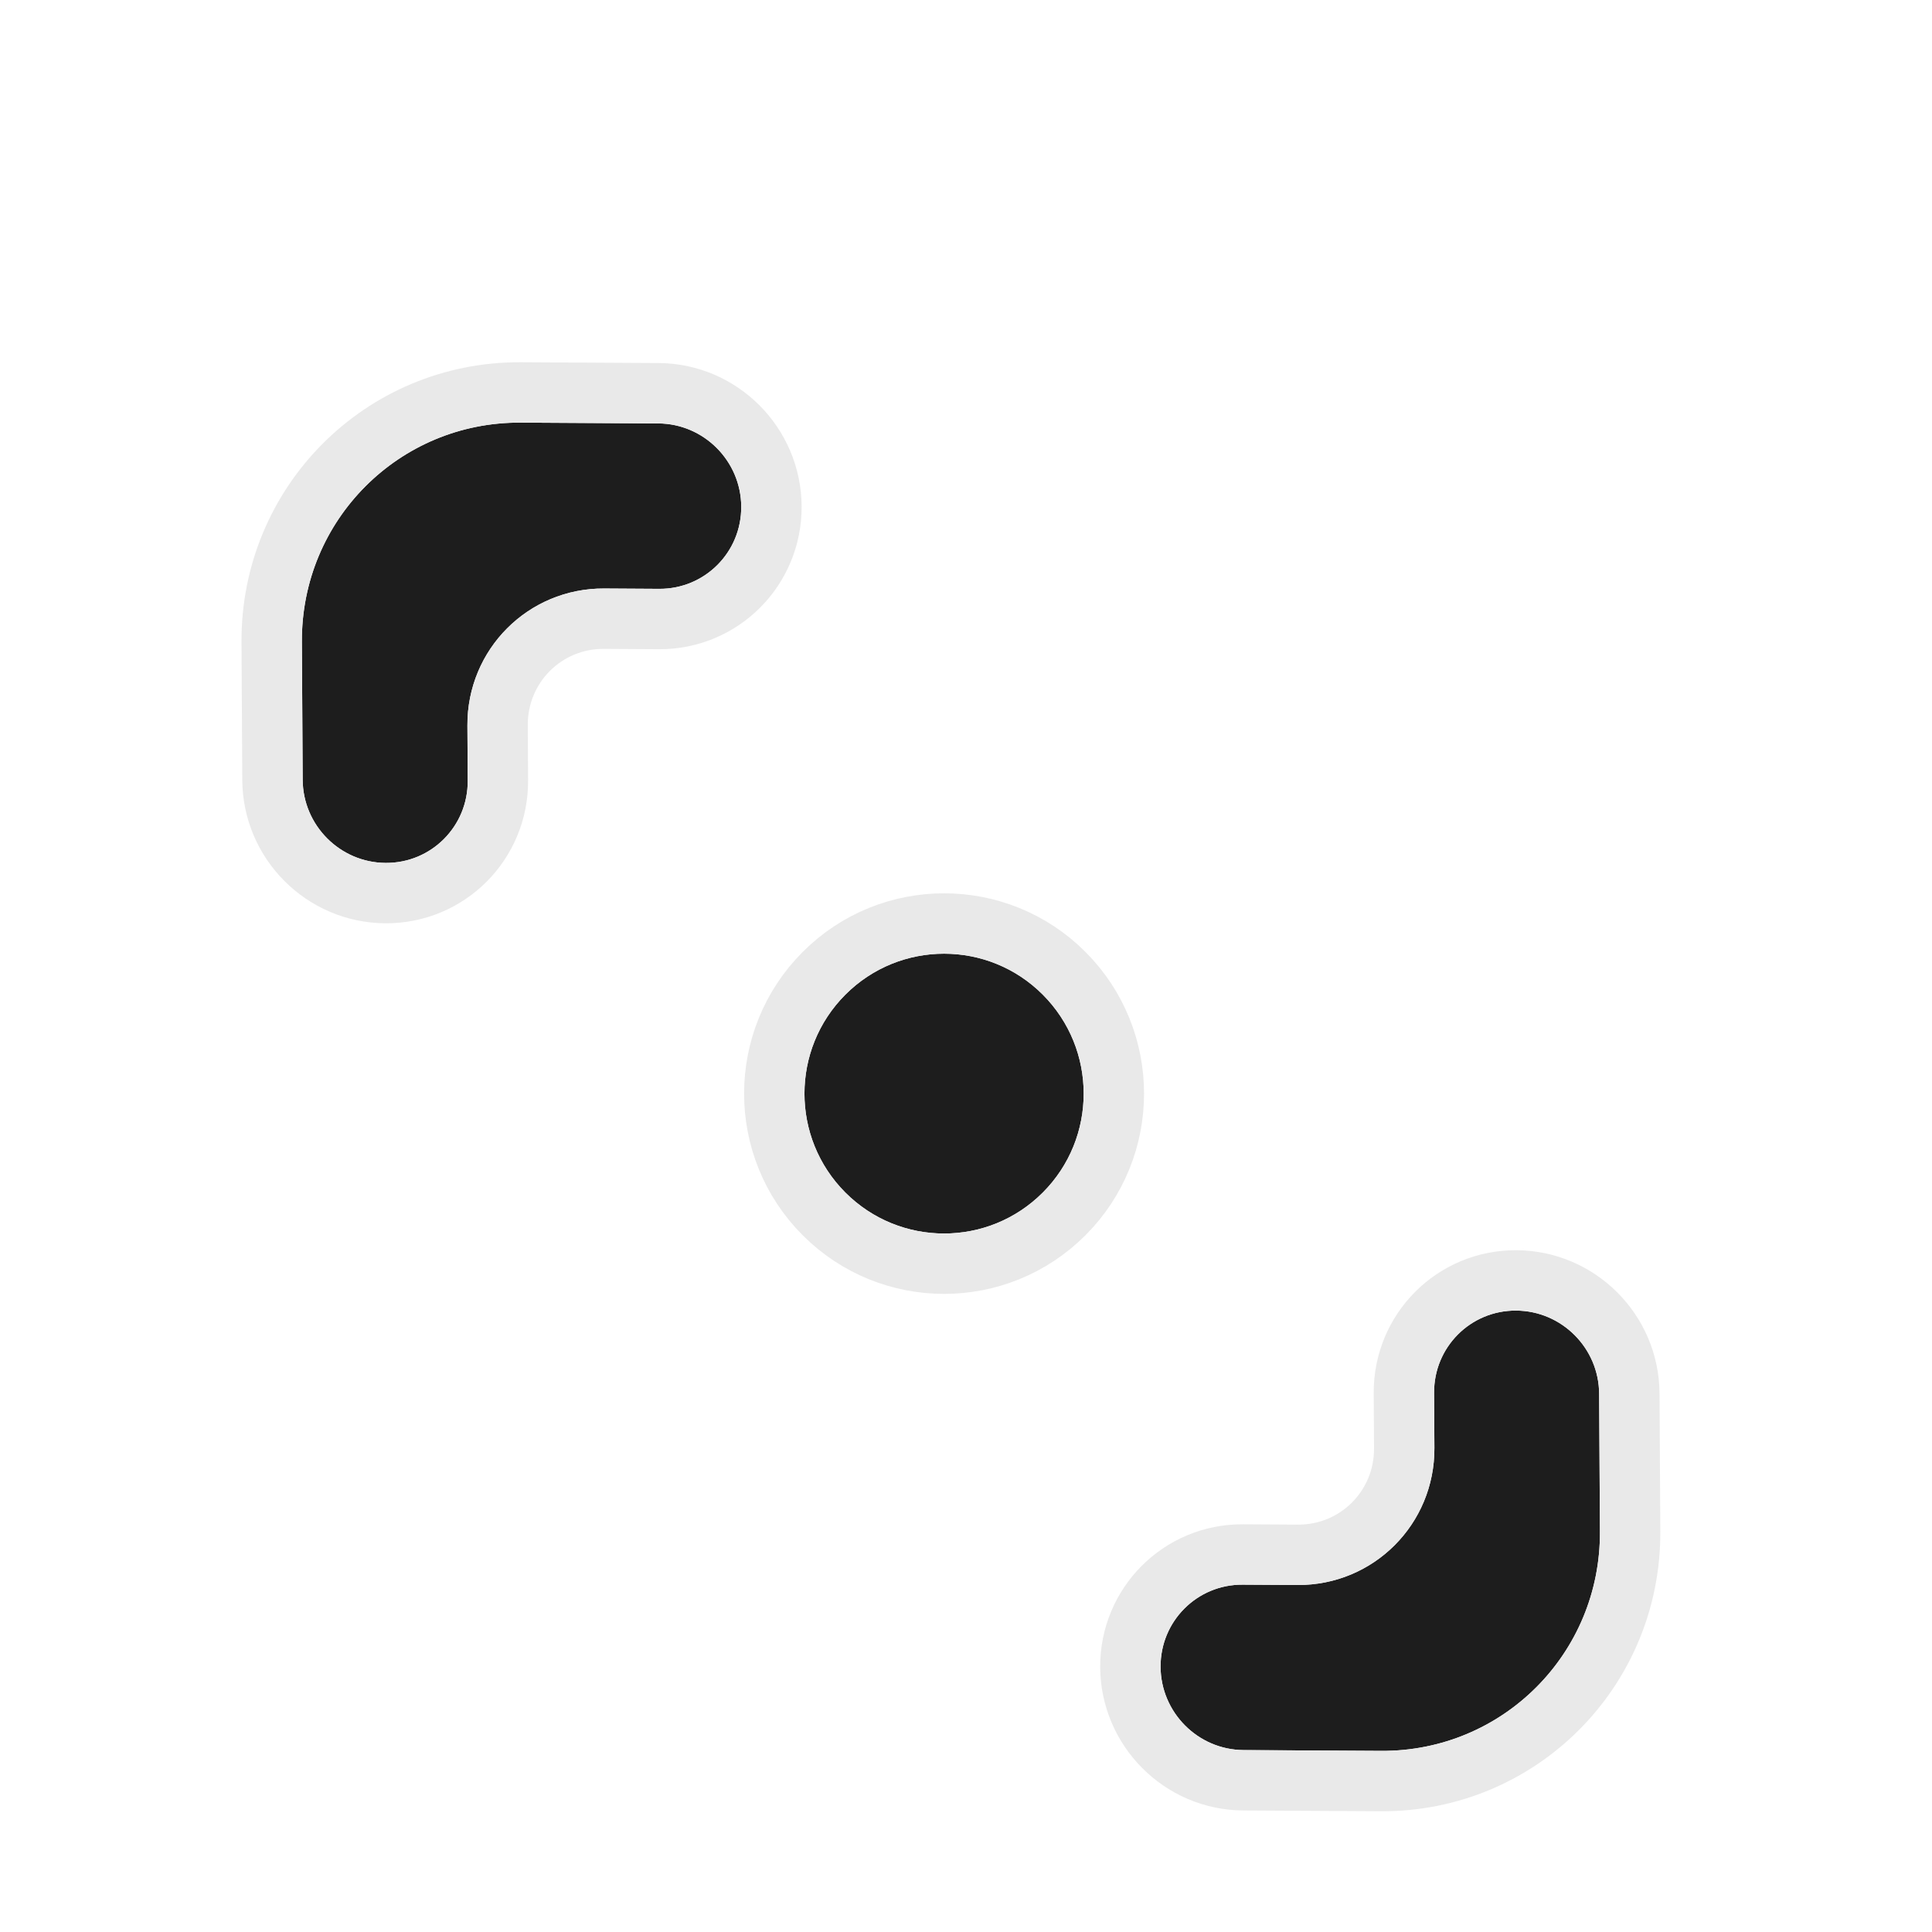<svg width="64" height="64" viewBox="0 0 64 64" fill="none" xmlns="http://www.w3.org/2000/svg">
<g filter="url(#filter0_d_1961_4400)">
<path d="M21.805 10.027C23.314 10.035 24.546 11.269 24.554 12.782C24.563 14.295 23.346 15.515 21.836 15.506L20.014 15.495C17.497 15.481 15.469 17.513 15.484 20.035L15.494 21.862C15.503 23.375 14.286 24.594 12.776 24.585C11.266 24.577 10.035 23.343 10.027 21.83L10 17.264C9.977 13.229 13.222 9.977 17.248 10L21.805 10.027Z" fill="#1D1D1D"/>
<path d="M41.196 53.973C39.686 53.965 38.455 52.731 38.446 51.218C38.437 49.705 39.654 48.485 41.164 48.494L42.986 48.505C45.503 48.519 47.531 46.487 47.516 43.965L47.506 42.138C47.497 40.625 48.714 39.406 50.224 39.415C51.734 39.423 52.965 40.657 52.973 42.17L53 46.736C53.023 50.771 49.778 54.023 45.752 54L41.196 53.973Z" fill="#1D1D1D"/>
<path d="M34.544 28.95C36.35 30.76 36.35 33.694 34.544 35.504C32.738 37.314 29.809 37.314 28.003 35.504C26.197 33.694 26.197 30.76 28.003 28.95C29.809 27.14 32.738 27.14 34.544 28.95Z" fill="#1D1D1D"/>
<path d="M50.23 38.415C52.289 38.427 53.962 40.105 53.974 42.164L54 46.73C54.027 51.32 50.331 55.027 45.746 55L41.19 54.974C39.13 54.962 37.457 53.282 37.445 51.224C37.433 49.156 39.101 47.482 41.17 47.494L42.992 47.505C44.95 47.516 46.528 45.938 46.517 43.971L46.506 42.145C46.494 40.077 48.161 38.403 50.23 38.415ZM27.296 28.243C29.493 26.042 33.055 26.042 35.252 28.243C37.447 30.444 37.447 34.011 35.252 36.211C33.055 38.412 29.493 38.412 27.296 36.211C25.1 34.011 25.1 30.443 27.296 28.243ZM21.811 9.026C23.87 9.038 25.543 10.718 25.555 12.776C25.567 14.844 23.899 16.518 21.83 16.506L20.008 16.495C18.05 16.484 16.472 18.062 16.483 20.029L16.494 21.855C16.506 23.923 14.839 25.597 12.771 25.585C10.711 25.573 9.038 23.895 9.026 21.836L9 17.27C8.973 12.68 12.669 8.973 17.254 9L21.811 9.026Z" stroke="#E9E9E9" stroke-width="2"/>
</g>
<defs>
<filter id="filter0_d_1961_4400" x="4" y="8" width="55" height="56" filterUnits="userSpaceOnUse" color-interpolation-filters="sRGB">
<feFlood flood-opacity="0" result="BackgroundImageFix"/>
<feColorMatrix in="SourceAlpha" type="matrix" values="0 0 0 0 0 0 0 0 0 0 0 0 0 0 0 0 0 0 127 0" result="hardAlpha"/>
<feOffset dy="4"/>
<feGaussianBlur stdDeviation="2"/>
<feComposite in2="hardAlpha" operator="out"/>
<feColorMatrix type="matrix" values="0 0 0 0 0 0 0 0 0 0 0 0 0 0 0 0 0 0 0.25 0"/>
<feBlend mode="normal" in2="BackgroundImageFix" result="effect1_dropShadow_1961_4400"/>
<feBlend mode="normal" in="SourceGraphic" in2="effect1_dropShadow_1961_4400" result="shape"/>
</filter>
</defs>
</svg>
